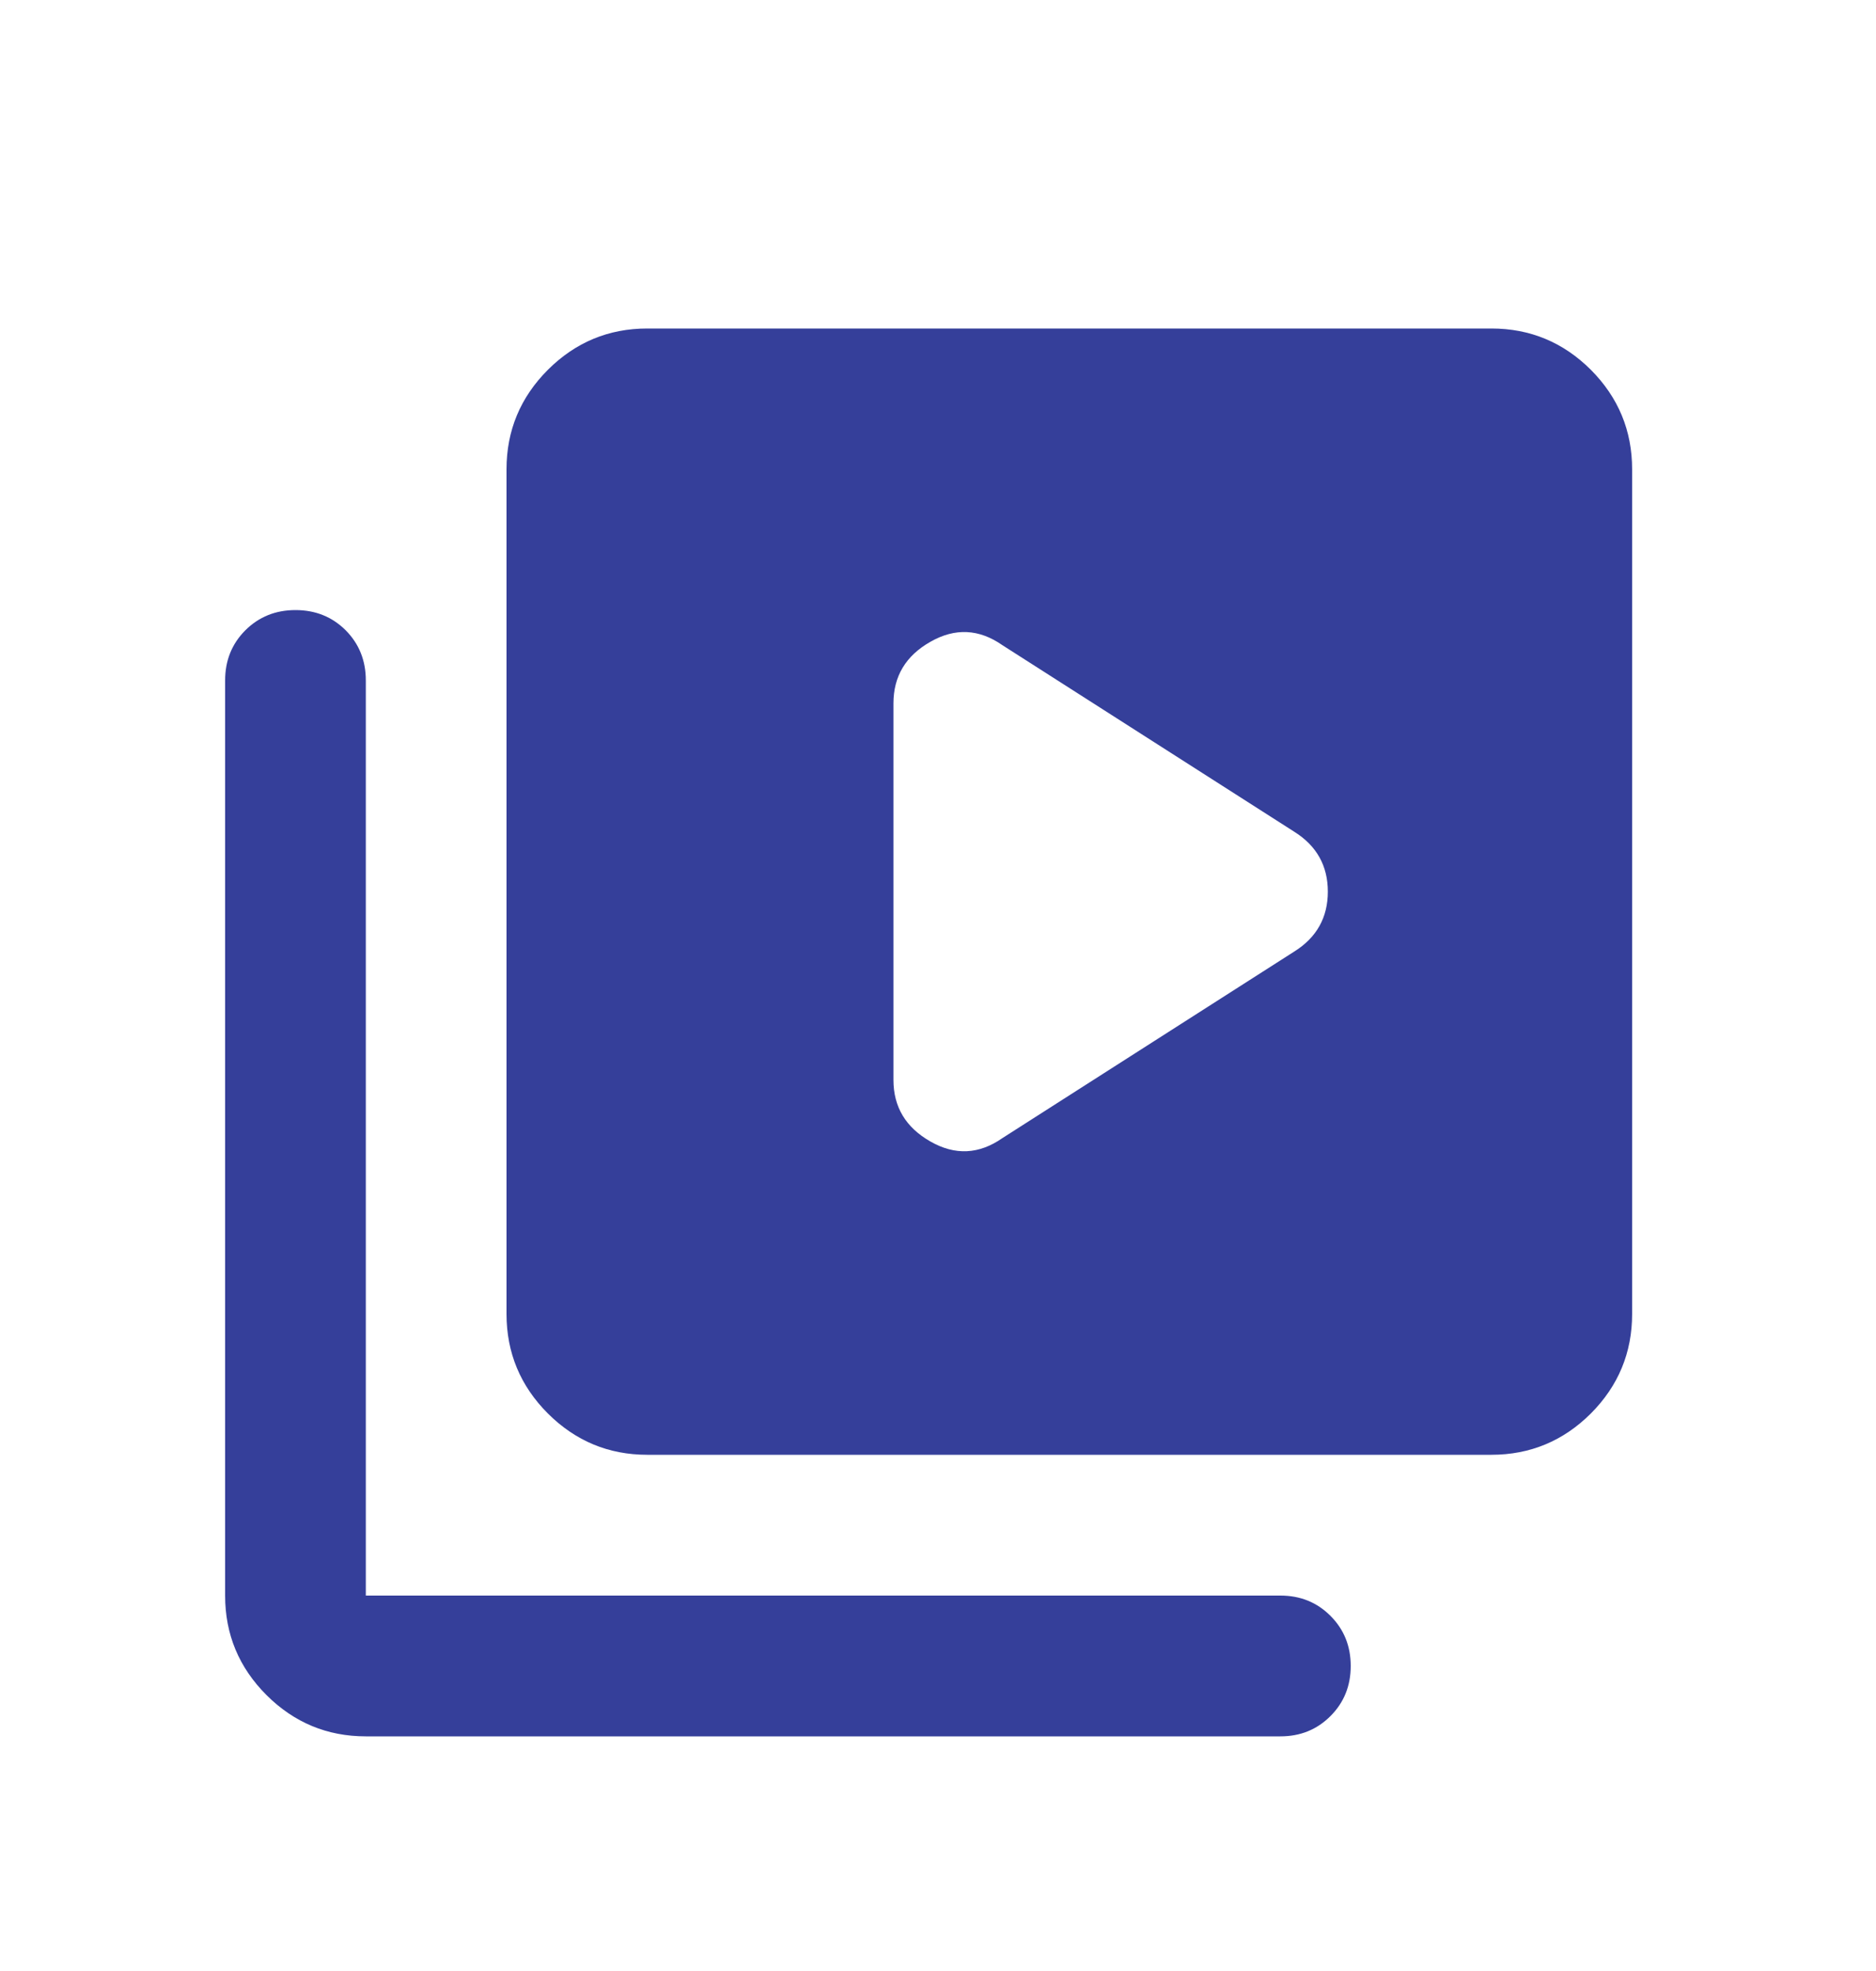 <svg width="20" height="21" viewBox="0 0 20 21" fill="none" xmlns="http://www.w3.org/2000/svg">
<path d="M10.688 12.125L13.8 10.137C14.037 9.988 14.156 9.775 14.156 9.5C14.156 9.225 14.037 9.012 13.8 8.863L10.688 6.875C10.438 6.7 10.181 6.688 9.919 6.838C9.656 6.987 9.525 7.206 9.525 7.494V11.506C9.525 11.794 9.656 12.012 9.919 12.162C10.181 12.312 10.438 12.3 10.688 12.125ZM6.9 15.5C6.488 15.5 6.135 15.353 5.841 15.06C5.547 14.766 5.4 14.412 5.4 14V5C5.4 4.588 5.547 4.234 5.841 3.94C6.135 3.647 6.488 3.5 6.9 3.5H15.9C16.312 3.5 16.666 3.647 16.96 3.94C17.253 4.234 17.4 4.588 17.4 5V14C17.4 14.412 17.253 14.766 16.96 15.06C16.666 15.353 16.312 15.5 15.9 15.5H6.9ZM3.9 18.5C3.488 18.5 3.135 18.353 2.841 18.06C2.547 17.766 2.4 17.413 2.4 17V7.25C2.4 7.037 2.472 6.859 2.616 6.715C2.76 6.572 2.938 6.5 3.15 6.5C3.363 6.5 3.541 6.572 3.685 6.715C3.828 6.859 3.9 7.037 3.9 7.25V17H13.65C13.863 17 14.04 17.072 14.184 17.216C14.328 17.36 14.4 17.538 14.4 17.75C14.4 17.962 14.328 18.14 14.184 18.284C14.04 18.428 13.863 18.5 13.65 18.5H3.9Z" fill="#353F9A"/>
</svg>
